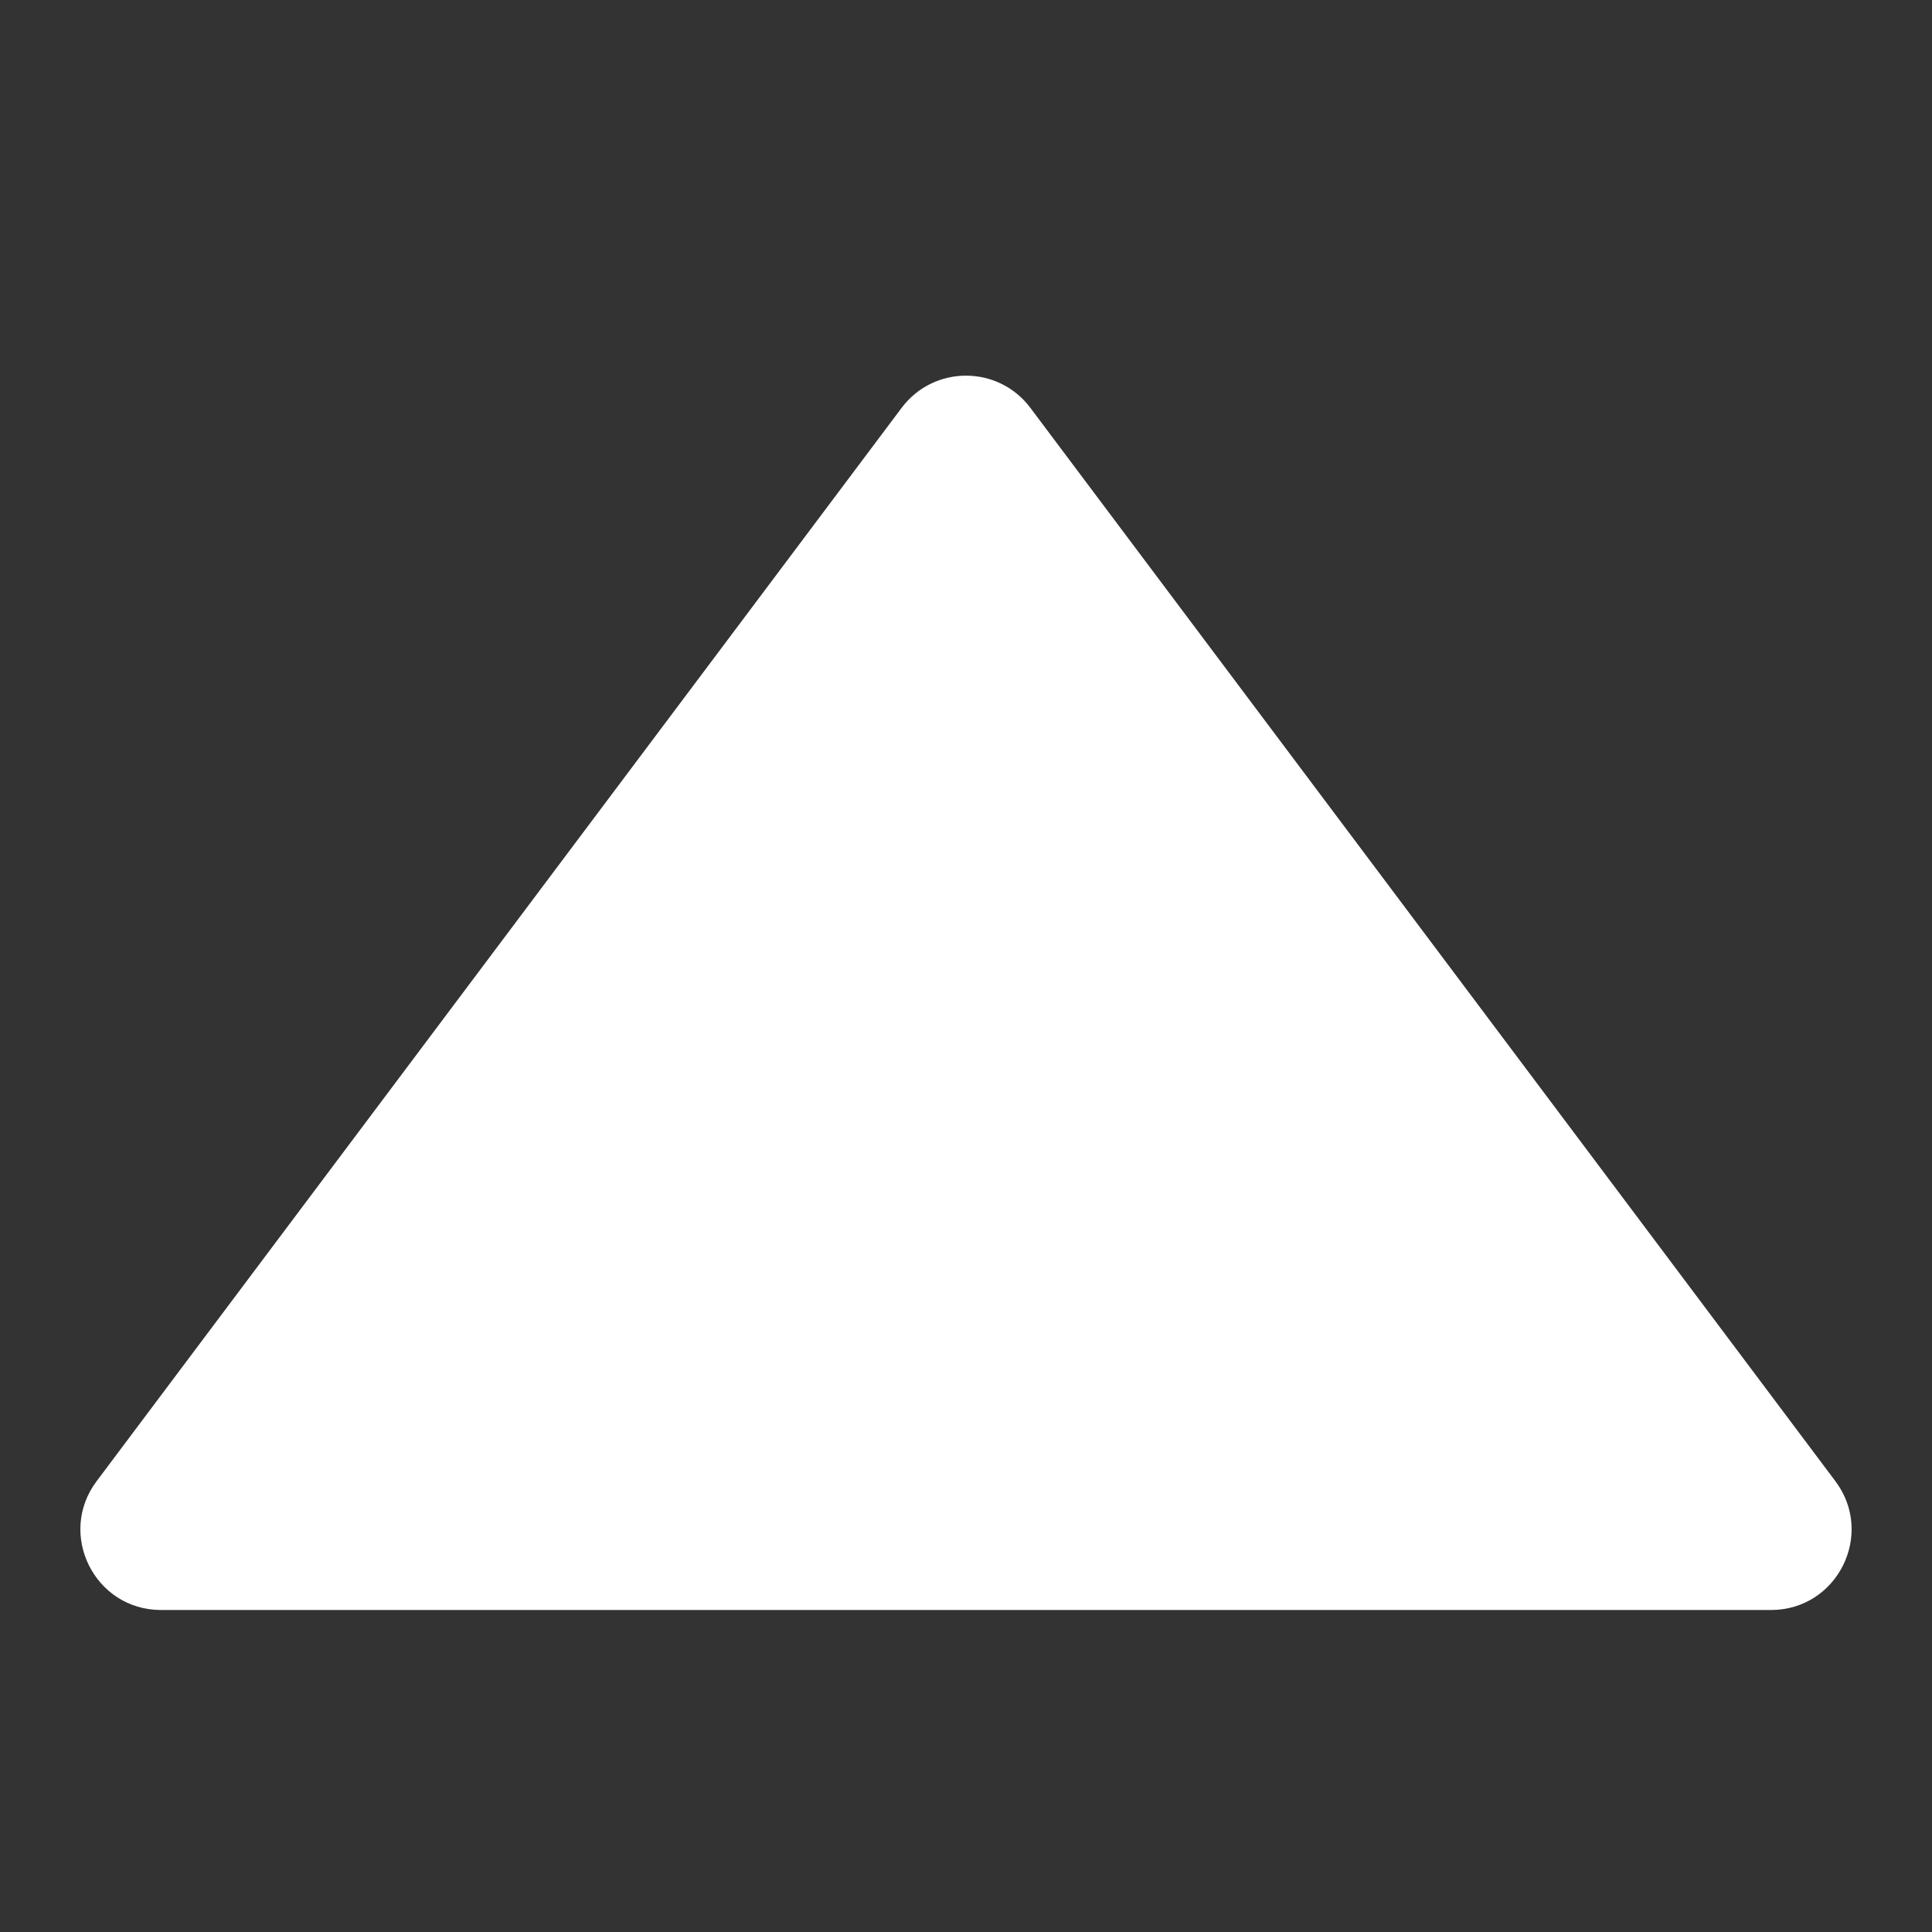 <svg width="24" height="24" viewBox="0 0 24 24" fill="none" xmlns="http://www.w3.org/2000/svg">
<rect x="0" y="0" width="24" height="24" fill="#333333" stroke="none"/>
<path d="M11.2 5.067C11.6 4.533 12.4 4.533 12.8 5.067L22.8 18.4C23.294 19.059 22.824 20 22 20H2C1.176 20 0.706 19.059 1.2 18.4L11.2 5.067Z" fill="white"/>
</svg>
